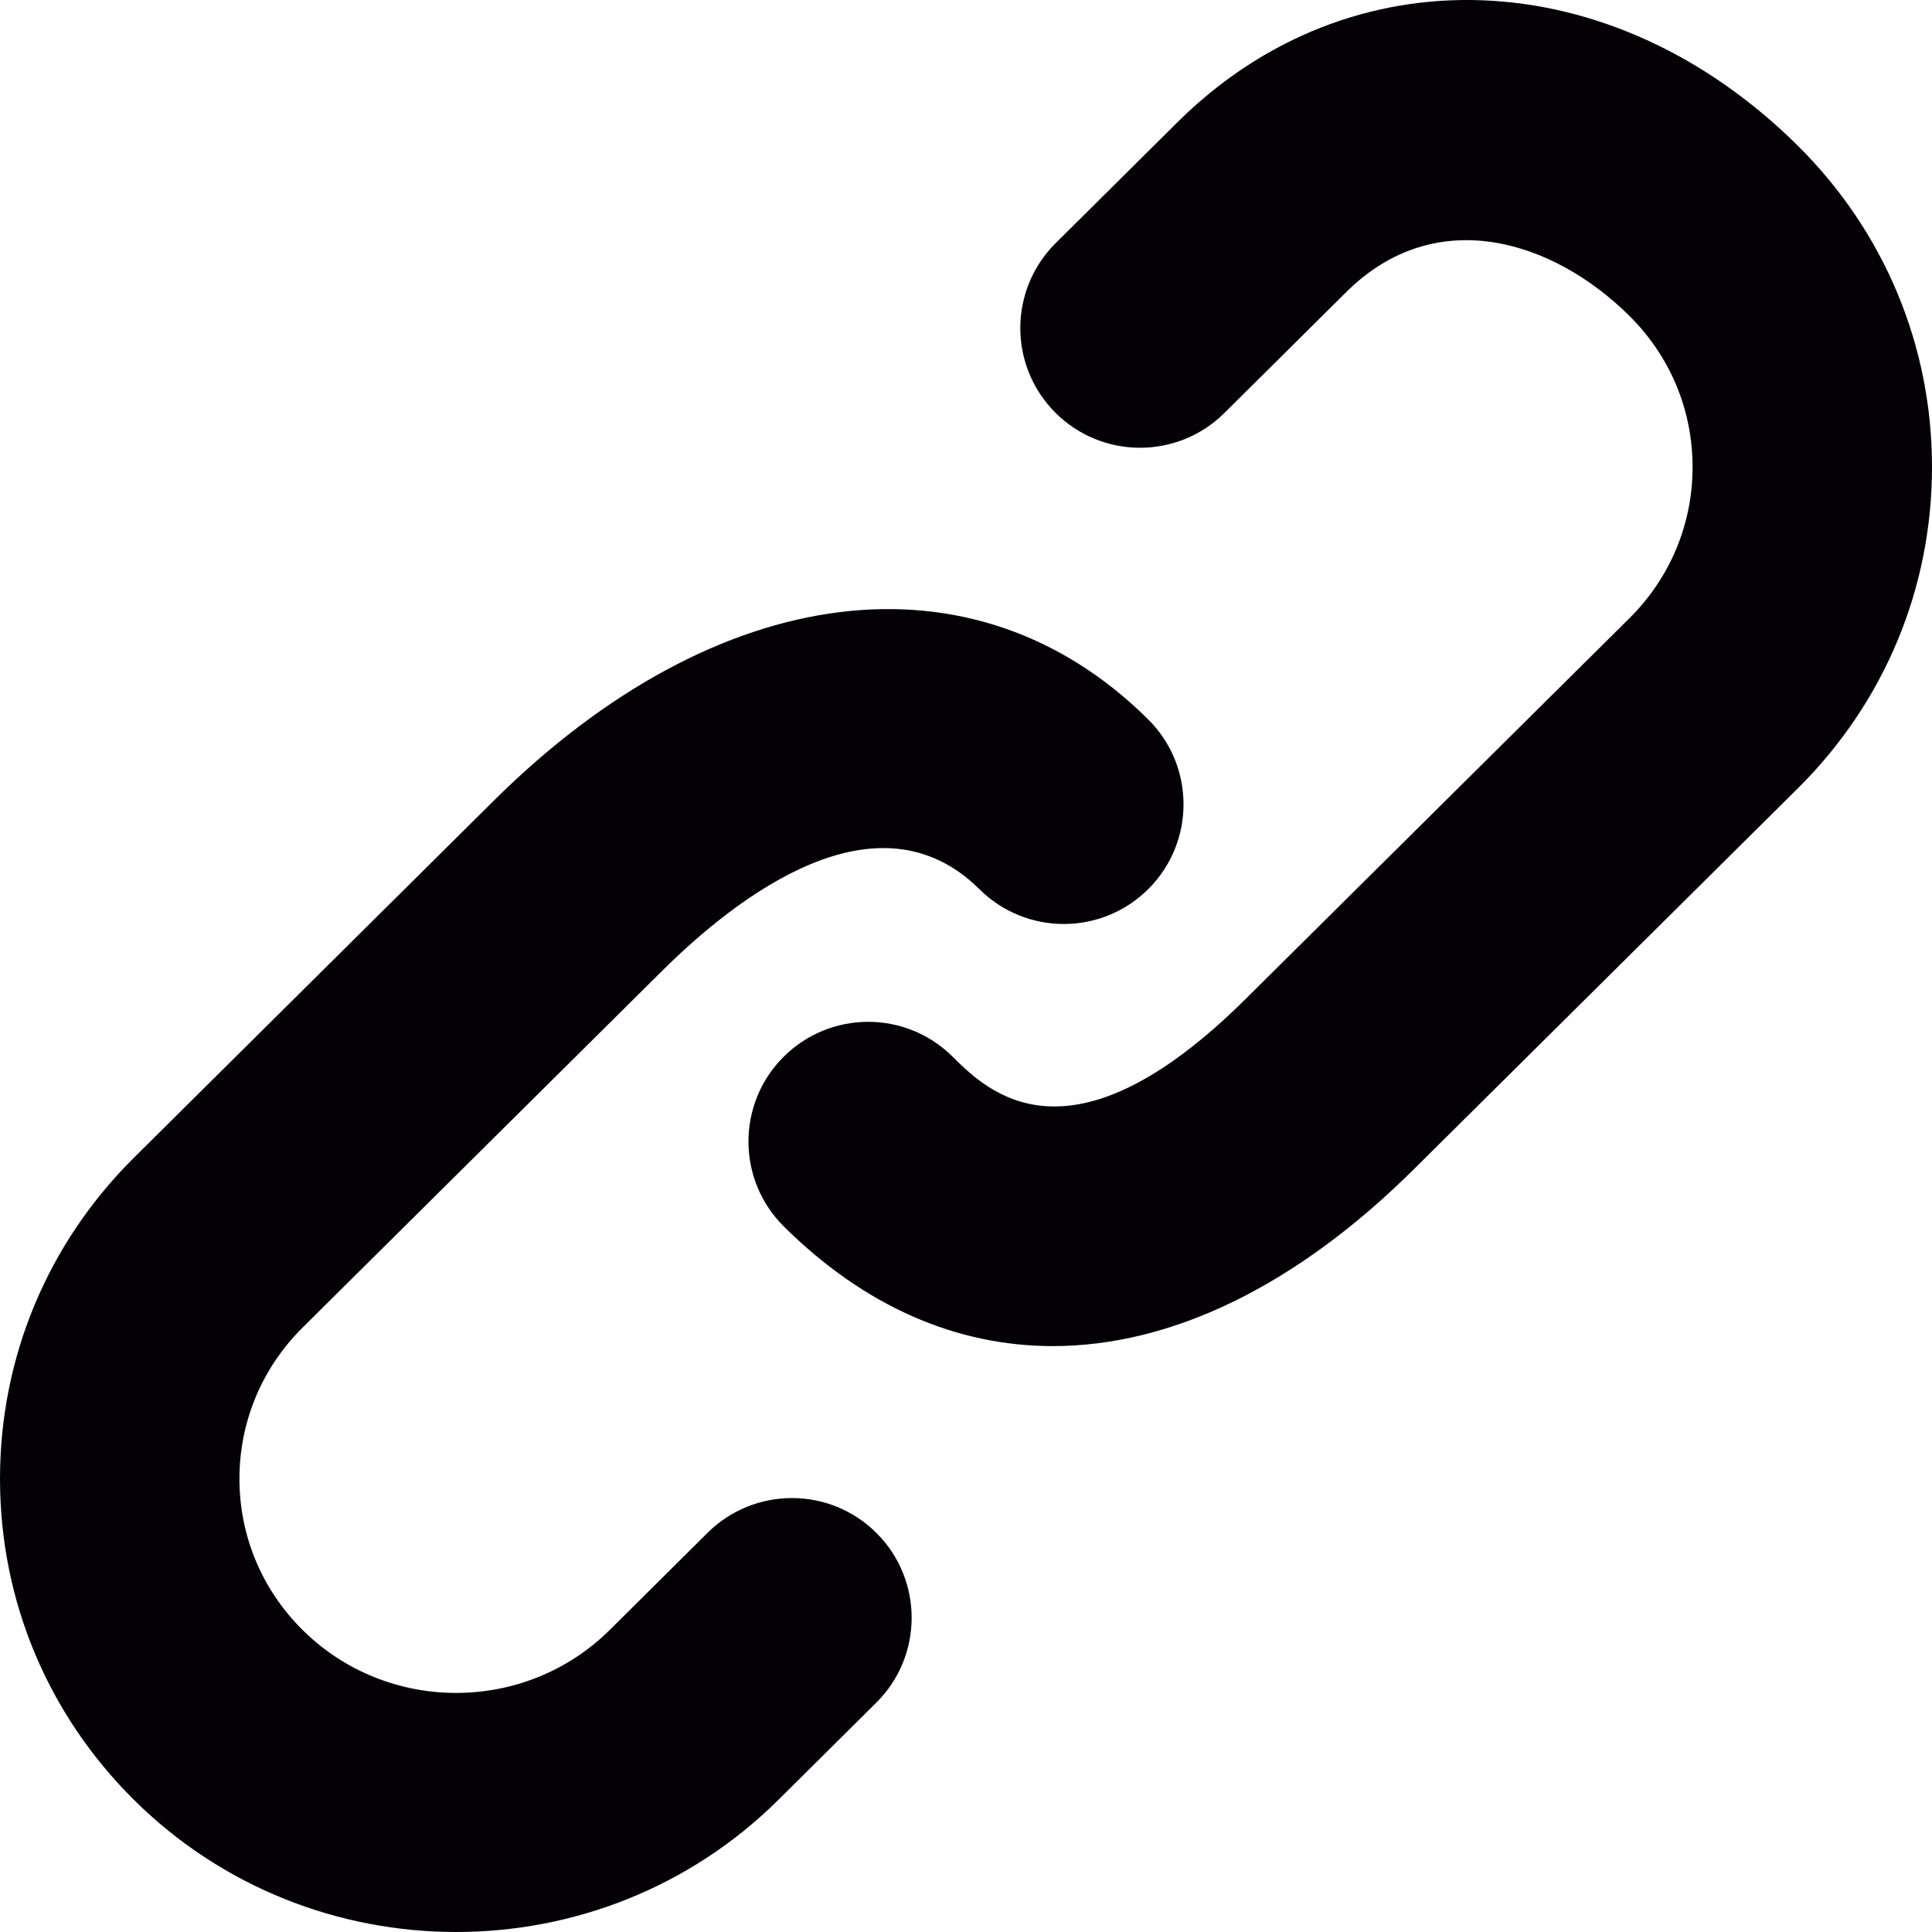 <svg enable-background="new 0 0 80 80" viewBox="0 0 80 80" xmlns="http://www.w3.org/2000/svg"><path d="m29.298 63.471-4.048 4.02c-3.509 3.478-9.216 3.481-12.723 0-1.686-1.673-2.612-3.895-2.612-6.257s.927-4.585 2.611-6.258l14.9-14.783c3.088-3.062 8.897-7.571 13.131-3.372 1.943 1.93 5.081 1.917 7.01-.025 1.93-1.942 1.918-5.081-.025-7.009-7.197-7.142-17.834-5.822-27.098 3.37l-14.901 14.784c-3.575 3.549-5.543 8.269-5.543 13.293s1.968 9.743 5.544 13.292c3.679 3.65 8.51 5.474 13.343 5.474 4.834 0 9.667-1.824 13.348-5.476l4.051-4.021c1.942-1.928 1.953-5.066.023-7.009-1.927-1.941-5.068-1.952-7.011-.023zm45.156-57.427c-7.73-7.67-18.538-8.086-25.694-.986l-5.046 5.009c-1.943 1.929-1.955 5.066-.025 7.009s5.068 1.954 7.011.025l5.044-5.006c3.707-3.681 8.561-2.155 11.727.986 1.688 1.673 2.615 3.896 2.615 6.258 0 2.363-.928 4.586-2.613 6.259l-15.897 15.77c-7.269 7.212-10.679 3.827-12.134 2.383-1.943-1.929-5.08-1.917-7.01.025s-1.918 5.081.025 7.009c3.337 3.312 7.146 4.954 11.139 4.954 4.889 0 10.053-2.462 14.963-7.337l15.897-15.77c3.574-3.549 5.544-8.27 5.544-13.294 0-5.022-1.97-9.743-5.546-13.294z" fill="#030104"/></svg>